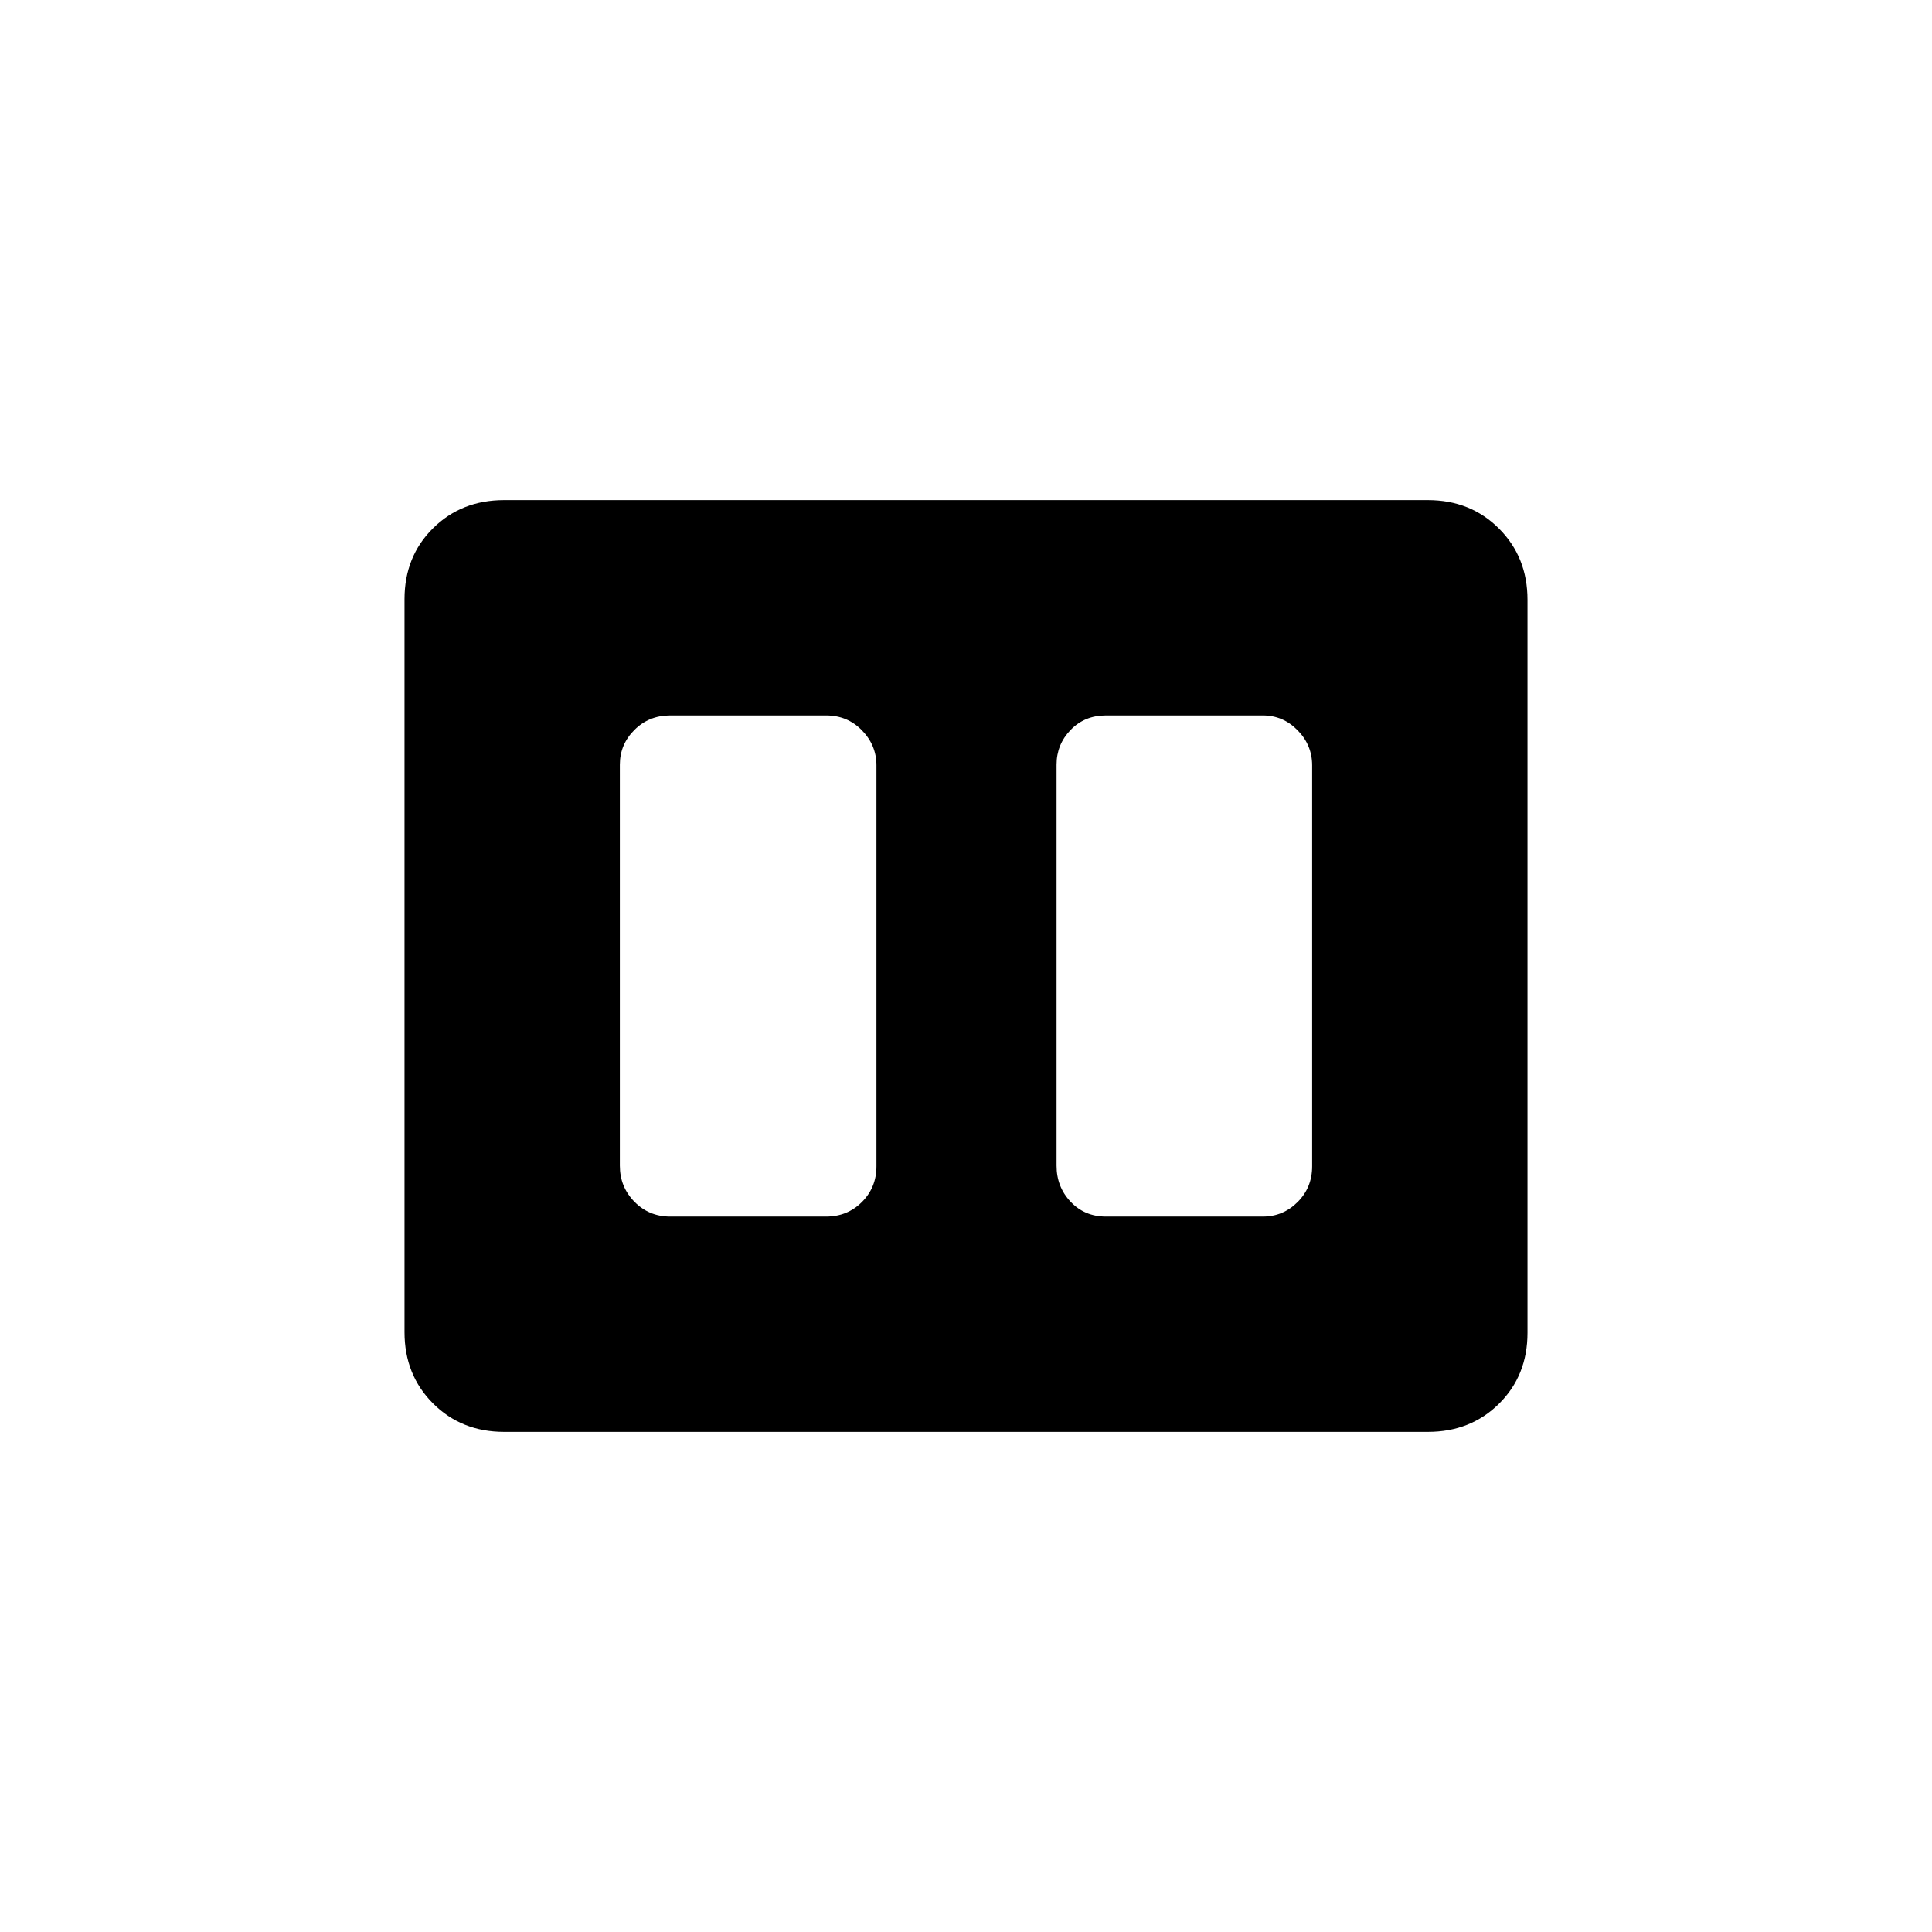 <svg xmlns="http://www.w3.org/2000/svg" height="20" viewBox="0 -960 960 960" width="20"><path d="M549.5-355.5h78q10.05 0 17.28-7.21 7.22-7.22 7.22-17.75v-199.26q0-10.03-7.22-17.41-7.23-7.37-17.28-7.37h-78q-10.55 0-17.53 7.21-6.97 7.22-6.97 17.25v199.26q0 10.53 6.97 17.9 6.98 7.38 17.53 7.38Zm-216.5 0h77.5q10.55 0 17.77-7.21 7.23-7.22 7.23-17.75v-199.26q0-10.03-7.23-17.41-7.22-7.37-17.77-7.37H333q-10.55 0-17.77 7.21-7.23 7.22-7.23 17.25v199.26q0 10.53 7.23 17.9 7.22 7.38 17.77 7.38Zm-82.5 107q-21.2 0-35.35-14.16Q201-276.82 201-298.04v-364.24q0-21.22 14.15-35.22t35.35-14h459q21.2 0 35.35 14.16Q759-683.18 759-661.96v364.24q0 21.22-14.15 35.22t-35.35 14h-459Z"/></svg>